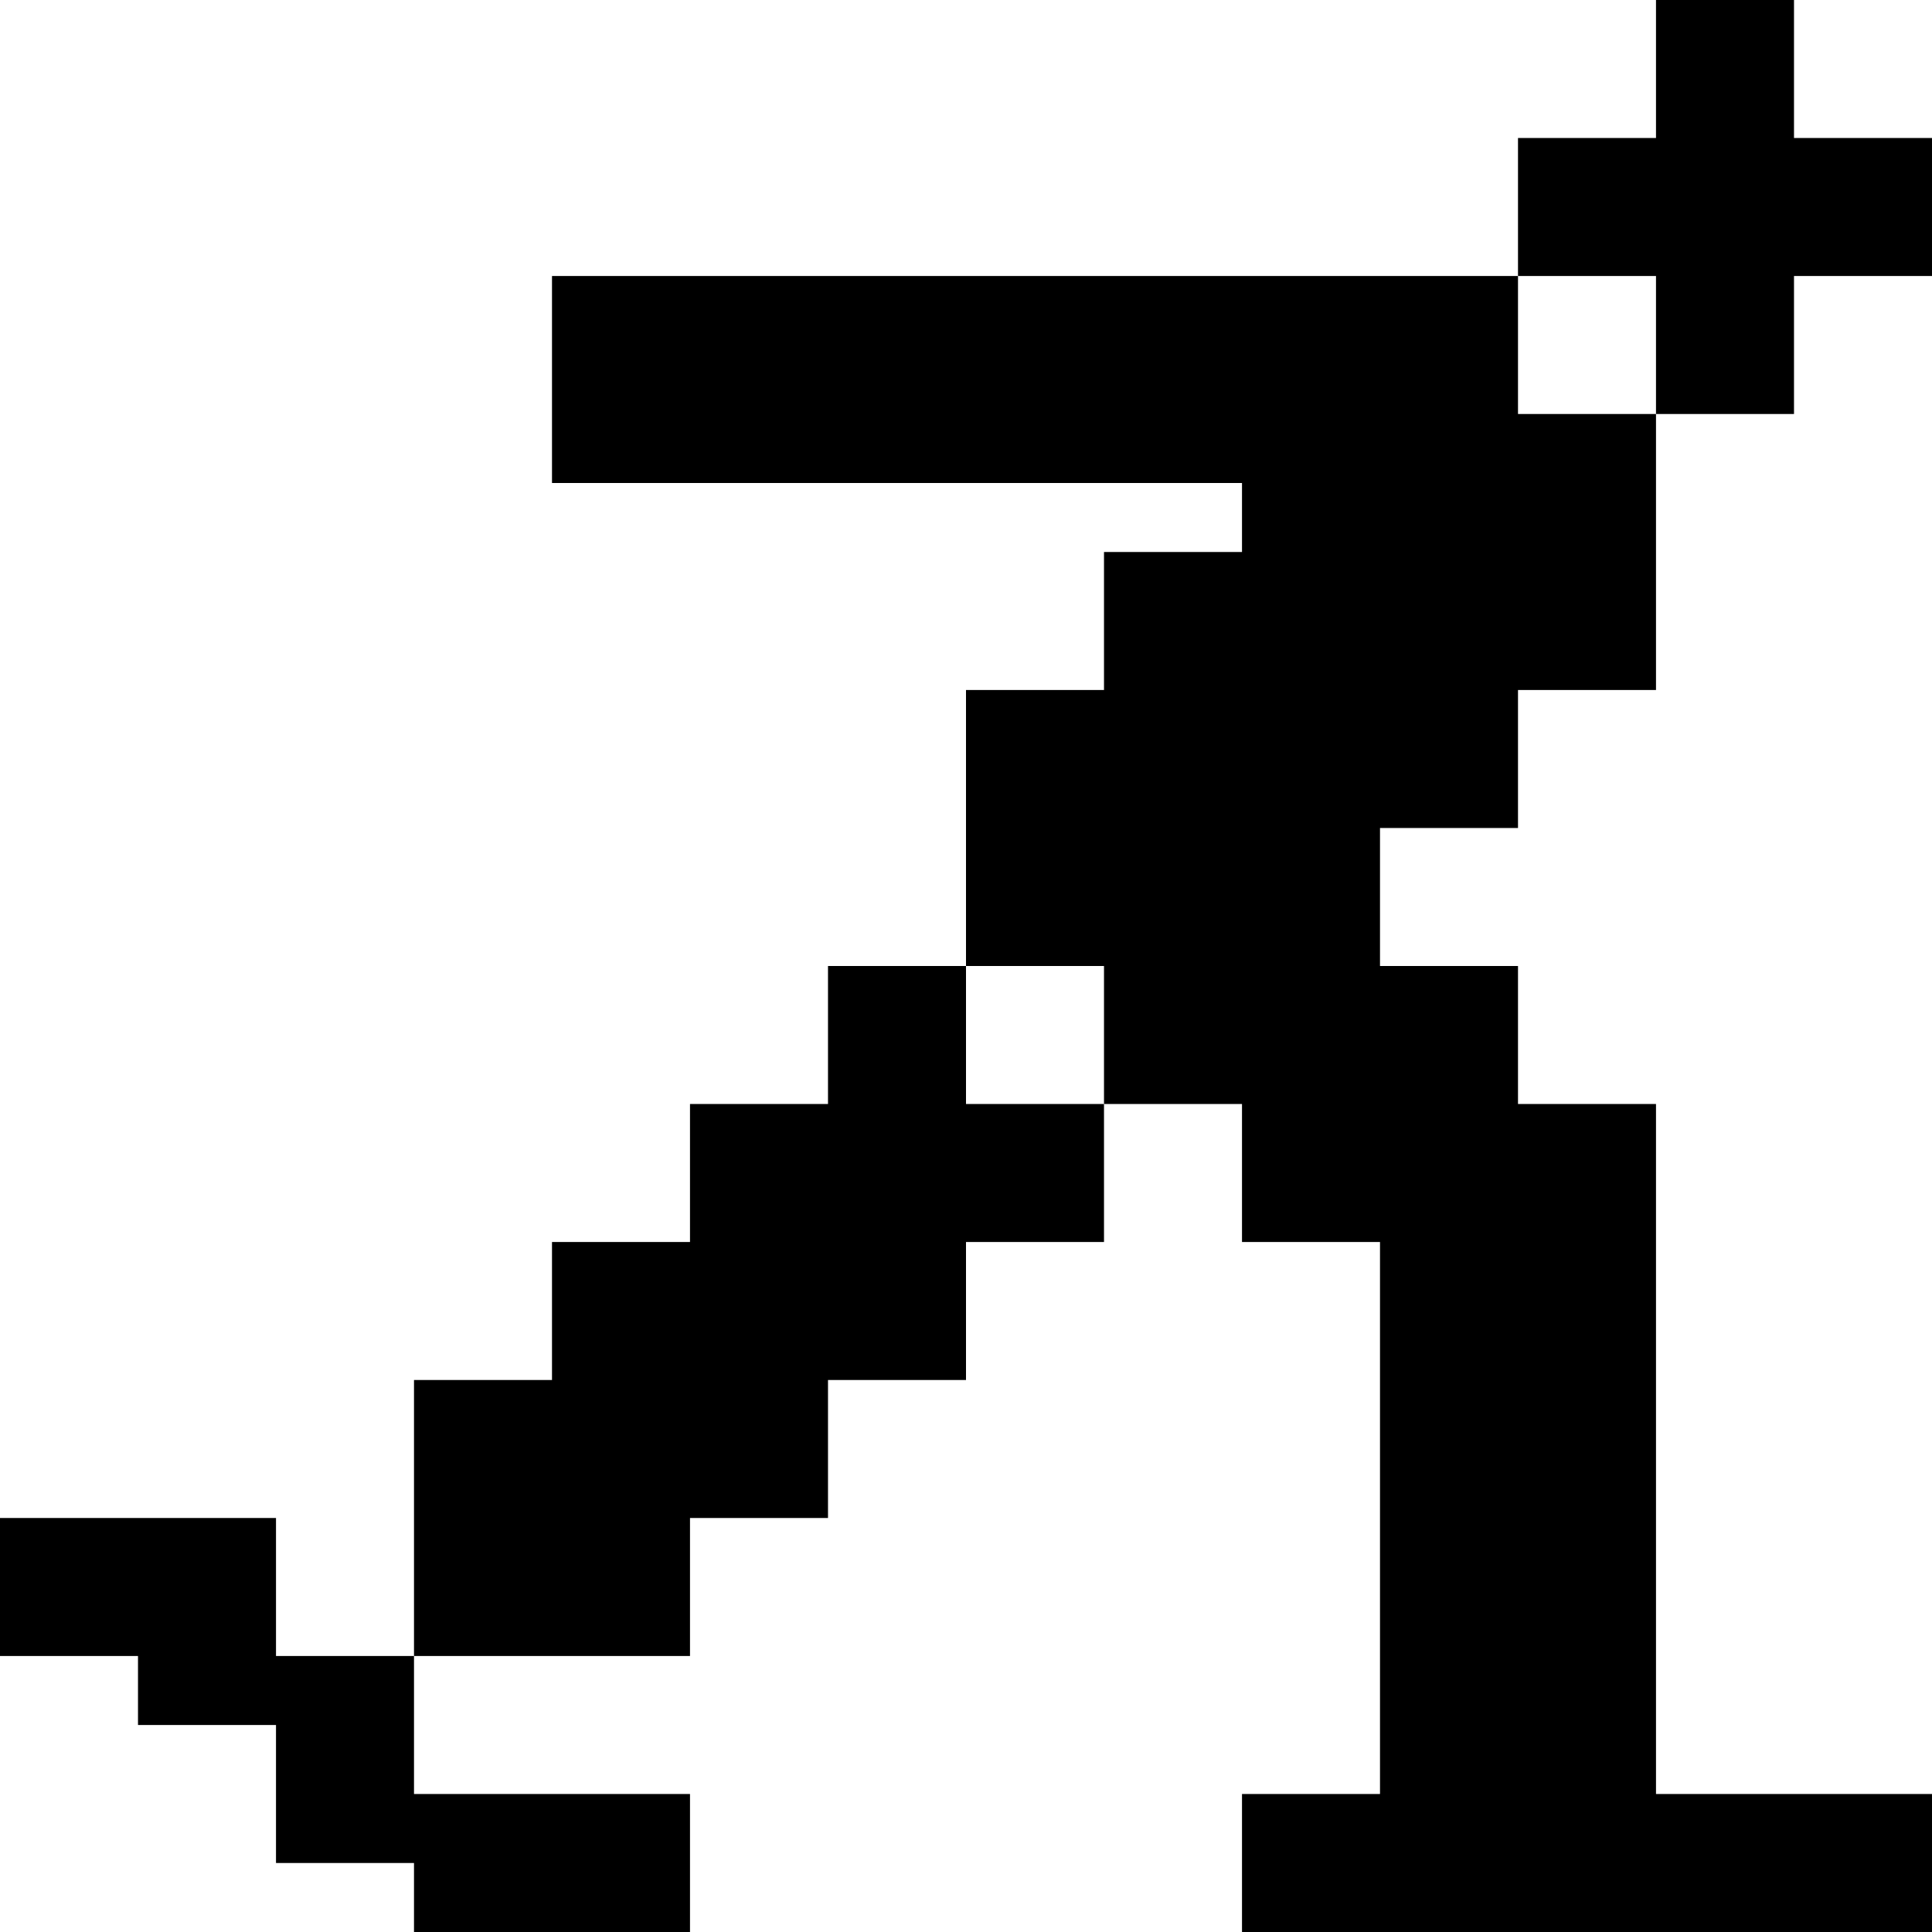 <?xml version="1.0" encoding="utf-8"?>
<!-- Generator: Adobe Illustrator 20.0.0, SVG Export Plug-In . SVG Version: 6.00 Build 0)  -->
<svg version="1.1" id="Icons" xmlns="http://www.w3.org/2000/svg" xmlns:xlink="http://www.w3.org/1999/xlink" x="0px" y="0px"
	 width="14px" height="14px" viewBox="0 0 14 14" style="enable-background:new 0 0 14 14;" xml:space="preserve">
<g>
	<polygon  points="2,11 1,11 0,11 0,12 1,12 1,12.5 2,12.5 2,13.5 3,13.5 3,14 4,14 5,14 5,13 4,13 3,13 3,12 2,12 	"/>
	<polygon  points="11,6 11,5 12,5 12,3 11,3 11,2 10,2 9,2 4,2 4,3.5 9,3.5 9,4 8,4 8,5 7,5 7,7 8,7 8,8 9,8 9,9 10,9 10,10 10,13 
		9,13 9,14 14,14 14,13 12,13 12,9 12,8 11,8 11,7 10,7 10,6 	"/>
	<polygon  points="7,7 6,7 6,8 5,8 5,9 4,9 4,10 3,10 3,11 3,12 3.9,12 4.1,12 5,12 5,11 6,11 6,10 7,10 7,9 8,9 8,8 7,8 	"/>
	<polygon  points="12,3 13,3 13,2 14,2 14,1 13,1 13,0 12,0 12,1 11,1 11,2 12,2 	"/>
</g>
</svg>
